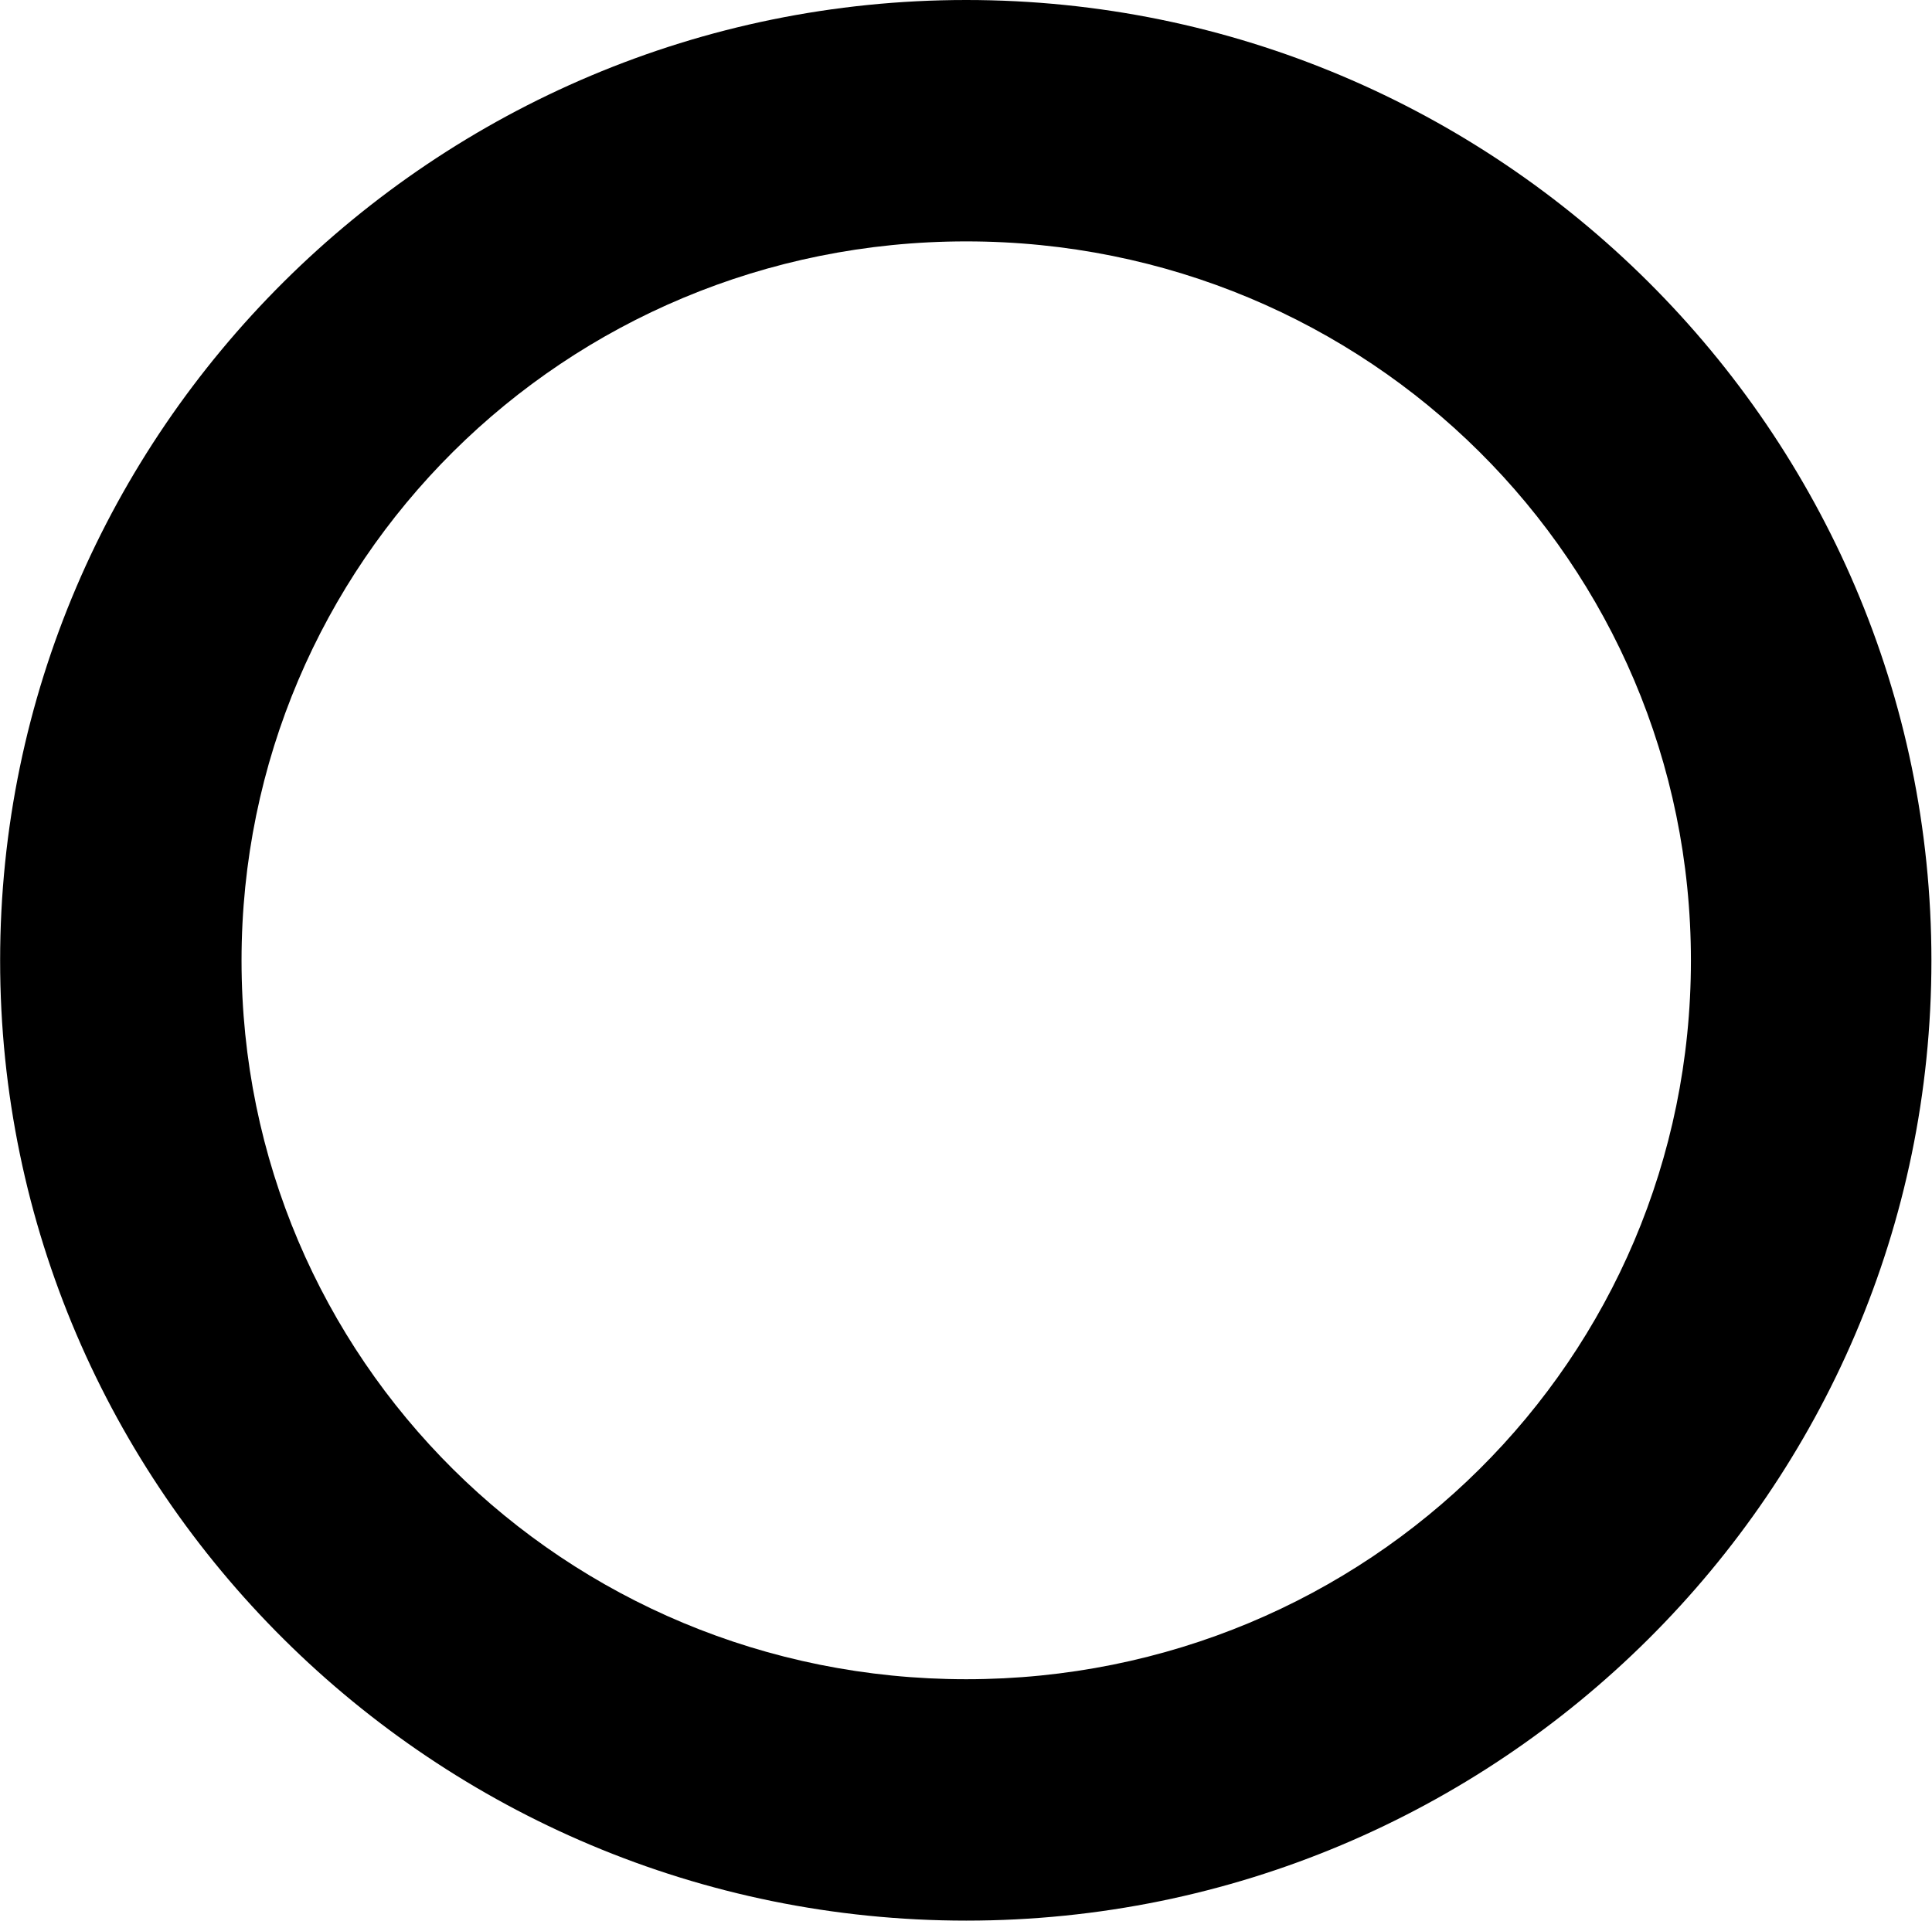 <?xml version="1.0" encoding="UTF-8" standalone="no"?>
<svg
   xmlns:dc="http://purl.org/dc/elements/1.1/"
   xmlns:cc="http://creativecommons.org/ns#"
   xmlns:rdf="http://www.w3.org/1999/02/22-rdf-syntax-ns#"
   xmlns:svg="http://www.w3.org/2000/svg"
   xmlns="http://www.w3.org/2000/svg"
   width="16"
   height="15.911"
   viewBox="0 0 4.233 4.21"
   version="1.1"
   id="svg4268">
  <defs
     id="defs4262" />
  <path
     style="color:#000000;font-style:normal;font-variant:normal;font-weight:normal;font-stretch:normal;font-size:medium;line-height:normal;font-family:sans-serif;font-variant-ligatures:normal;font-variant-position:normal;font-variant-caps:normal;font-variant-numeric:normal;font-variant-alternates:normal;font-variant-east-asian:normal;font-feature-settings:normal;font-variation-settings:normal;text-indent:0;text-align:start;text-decoration:none;text-decoration-line:none;text-decoration-style:solid;text-decoration-color:#000000;letter-spacing:normal;word-spacing:normal;text-transform:none;writing-mode:lr-tb;direction:ltr;text-orientation:mixed;dominant-baseline:auto;baseline-shift:baseline;text-anchor:start;white-space:normal;shape-padding:0;shape-margin:0;inline-size:0;clip-rule:nonzero;display:inline;overflow:visible;visibility:visible;isolation:auto;mix-blend-mode:normal;color-interpolation:sRGB;color-interpolation-filters:linearRGB;solid-color:#000000;solid-opacity:1;vector-effect:none;fill:#000000;fill-opacity:1;fill-rule:nonzero;stroke:none;stroke-width:0.529;stroke-linecap:round;stroke-linejoin:round;stroke-miterlimit:4;stroke-dasharray:none;stroke-dashoffset:0;stroke-opacity:1;color-rendering:auto;image-rendering:auto;shape-rendering:auto;text-rendering:auto;enable-background:accumulate;stop-color:#000000;stop-opacity:1;opacity:1"
     d="M 2.117 0 C 0.952 -4.3749083e-07 -8.2896653e-14 0.945 0 2.105 C -8.2467029e-14 3.266 0.952 4.209 2.117 4.209 C 3.282 4.209 4.232 3.266 4.232 2.105 C 4.232 0.945 3.282 1.87496e-07 2.117 0 z M 2.117 0.529 C 2.998 0.529 3.705 1.233 3.705 2.105 C 3.705 2.978 2.998 3.68 2.117 3.68 C 1.236 3.68 0.529 2.978 0.529 2.105 C 0.529 1.233 1.236 0.529 2.117 0.529 z "
     id="path12" />
</svg>
